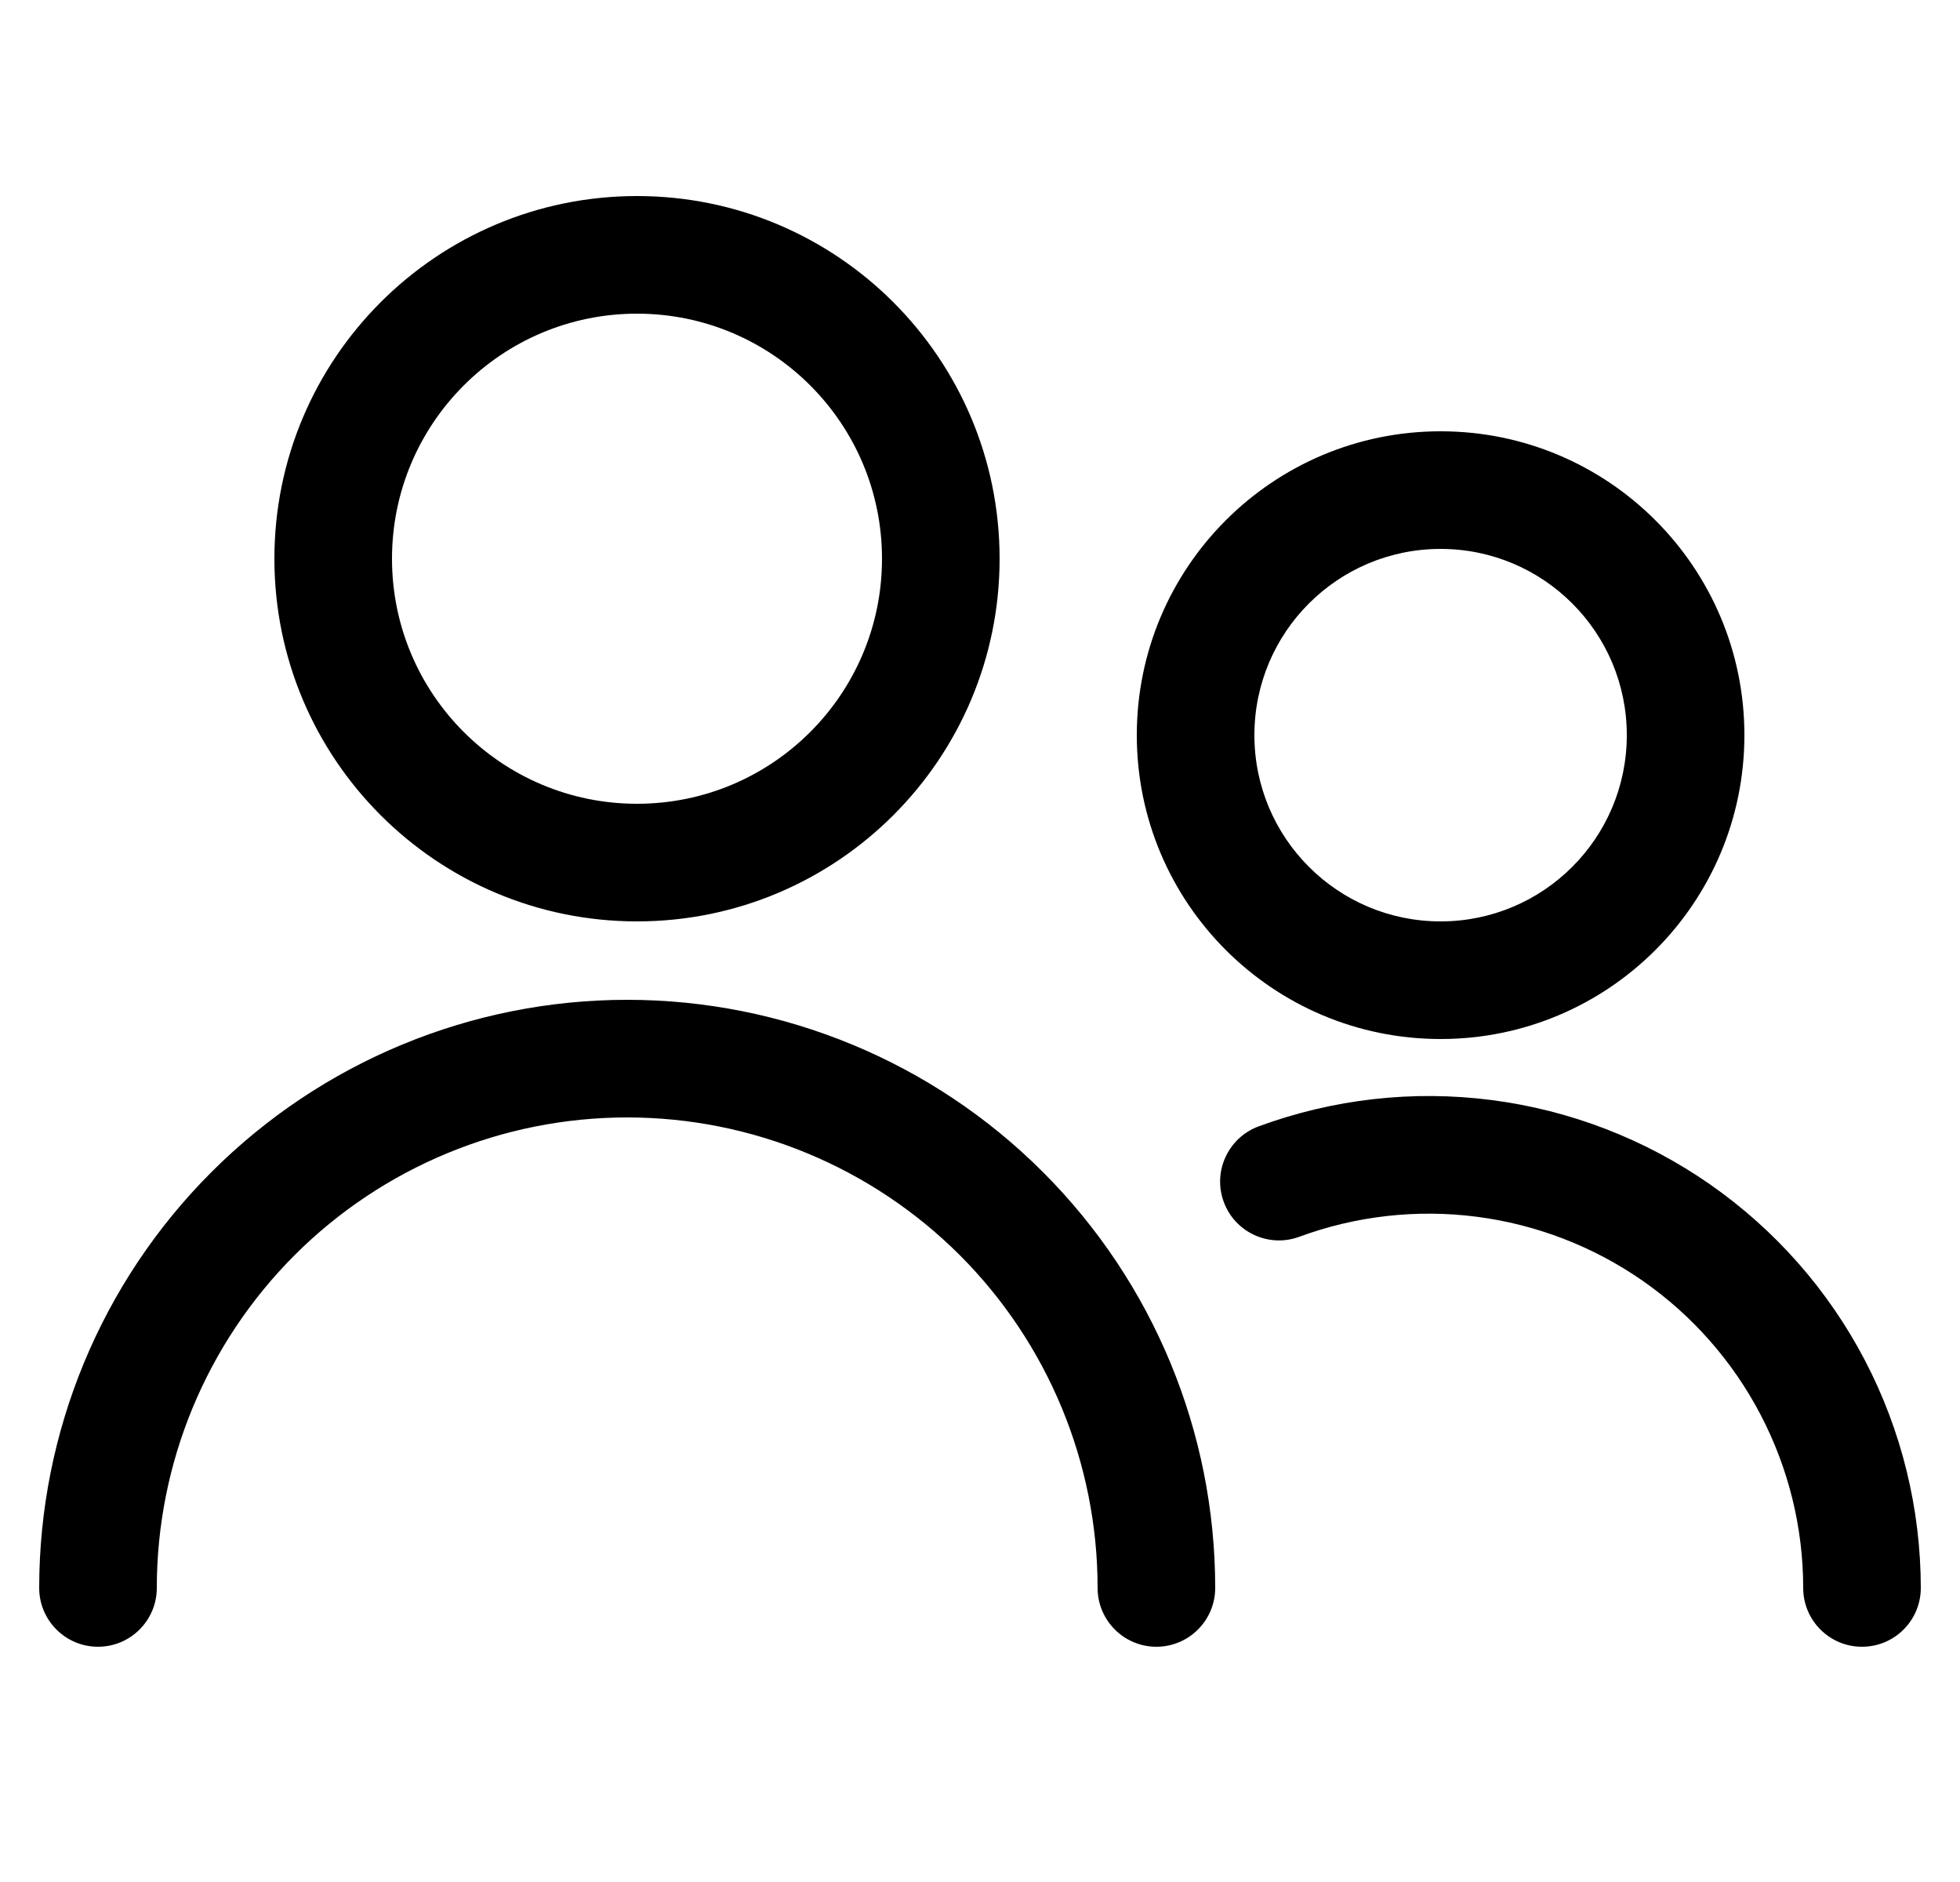 <svg width="25" height="24" viewBox="0 0 25 24" fill="none" xmlns="http://www.w3.org/2000/svg">
<g clip-path="url(#clip0_3821_18023)">
<path fill-rule="evenodd" clip-rule="evenodd" d="M5 7.125C5 5.399 6.399 4 8.125 4C9.851 4 11.25 5.399 11.25 7.125C11.25 8.851 9.851 10.25 8.125 10.25C6.399 10.25 5 8.851 5 7.125ZM8.125 2.5C5.571 2.5 3.5 4.571 3.5 7.125C3.5 9.679 5.571 11.75 8.125 11.75C10.679 11.75 12.75 9.679 12.75 7.125C12.75 4.571 10.679 2.5 8.125 2.5ZM3.757 16.007C4.883 14.882 6.409 14.25 8 14.25C9.591 14.25 11.117 14.882 12.243 16.007C13.368 17.133 14 18.659 14 20.25C14 20.664 14.336 21 14.75 21C15.164 21 15.5 20.664 15.5 20.25C15.5 18.261 14.71 16.353 13.303 14.947C11.897 13.54 9.989 12.75 8 12.75C6.011 12.75 4.103 13.54 2.697 14.947C1.29 16.353 0.5 18.261 0.5 20.25C0.5 20.664 0.836 21 1.25 21C1.664 21 2 20.664 2 20.25C2 18.659 2.632 17.133 3.757 16.007ZM18.375 7C17.063 7 16 8.063 16 9.375C16 10.687 17.063 11.75 18.375 11.75C19.687 11.75 20.75 10.687 20.75 9.375C20.75 8.063 19.687 7 18.375 7ZM14.5 9.375C14.5 7.235 16.235 5.5 18.375 5.5C20.515 5.5 22.25 7.235 22.25 9.375C22.25 11.515 20.515 13.25 18.375 13.25C16.235 13.25 14.5 11.515 14.5 9.375ZM16.572 15.772C17.294 15.506 18.069 15.418 18.832 15.516C19.595 15.614 20.323 15.895 20.954 16.334C21.585 16.774 22.101 17.36 22.457 18.042C22.813 18.724 23 19.481 23 20.25C23 20.665 23.336 21 23.75 21C24.165 21 24.5 20.664 24.5 20.25C24.499 19.239 24.255 18.243 23.787 17.347C23.319 16.451 22.641 15.682 21.812 15.104C20.983 14.526 20.026 14.157 19.023 14.028C18.021 13.899 17.002 14.015 16.054 14.364C15.665 14.508 15.466 14.939 15.609 15.327C15.752 15.716 16.184 15.915 16.572 15.772Z" fill="black"/>
</g>
<defs>
<clipPath id="clip0_3821_18023">
<rect width="24" height="24" fill="white" transform="translate(0.5)"/>
</clipPath>
</defs>
</svg>
